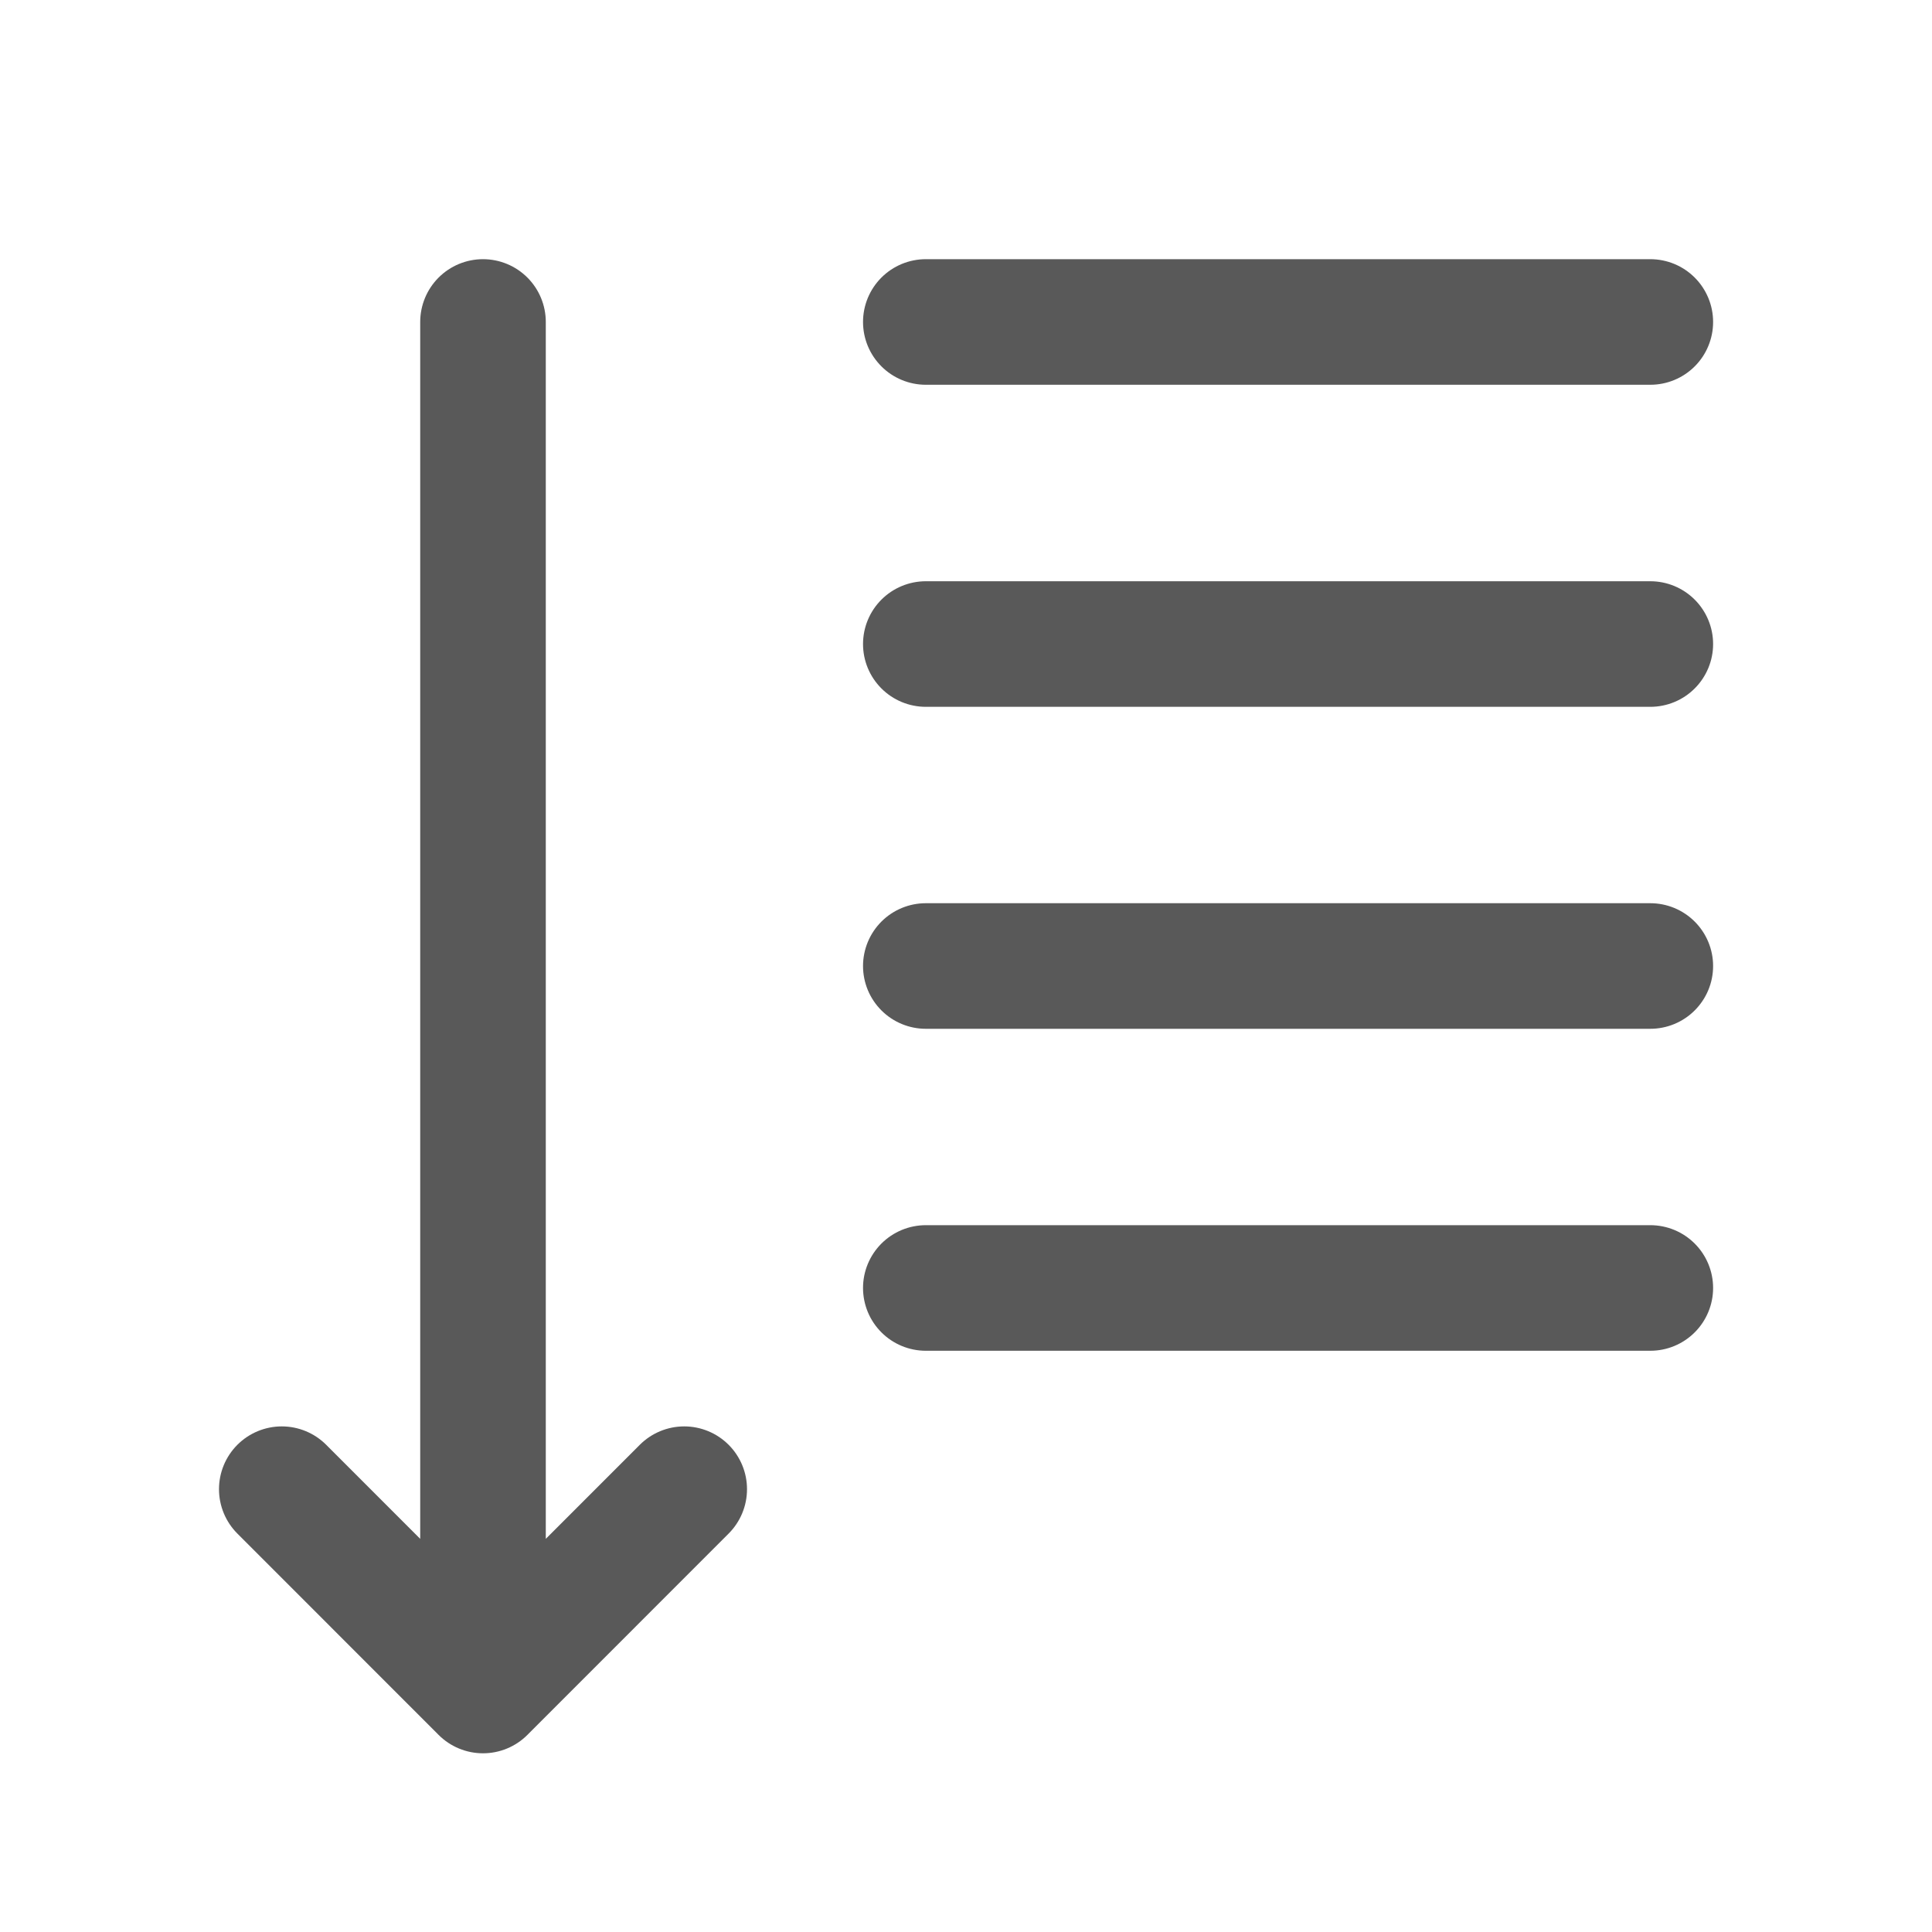 <svg width="20" height="20" viewBox="0 0 20 20" fill="none" xmlns="http://www.w3.org/2000/svg">
<path d="M9.584 6.667H17.084" stroke="#595959" stroke-width="1.3" stroke-linecap="round" stroke-linejoin="round"/>
<path d="M9.584 10H17.084" stroke="#595959" stroke-width="1.3" stroke-linecap="round" stroke-linejoin="round"/>
<path d="M9.584 13.333H17.084" stroke="#595959" stroke-width="1.3" stroke-linecap="round" stroke-linejoin="round"/>
<path d="M9.584 3.333H17.084" stroke="#595959" stroke-width="1.3" stroke-linecap="round" stroke-linejoin="round"/>
<path d="M2.917 15.416L5 17.5L7.083 15.416M5 3.333V16.992" stroke="#595959" stroke-width="1.3" stroke-linecap="round" stroke-linejoin="round"/>
</svg>
